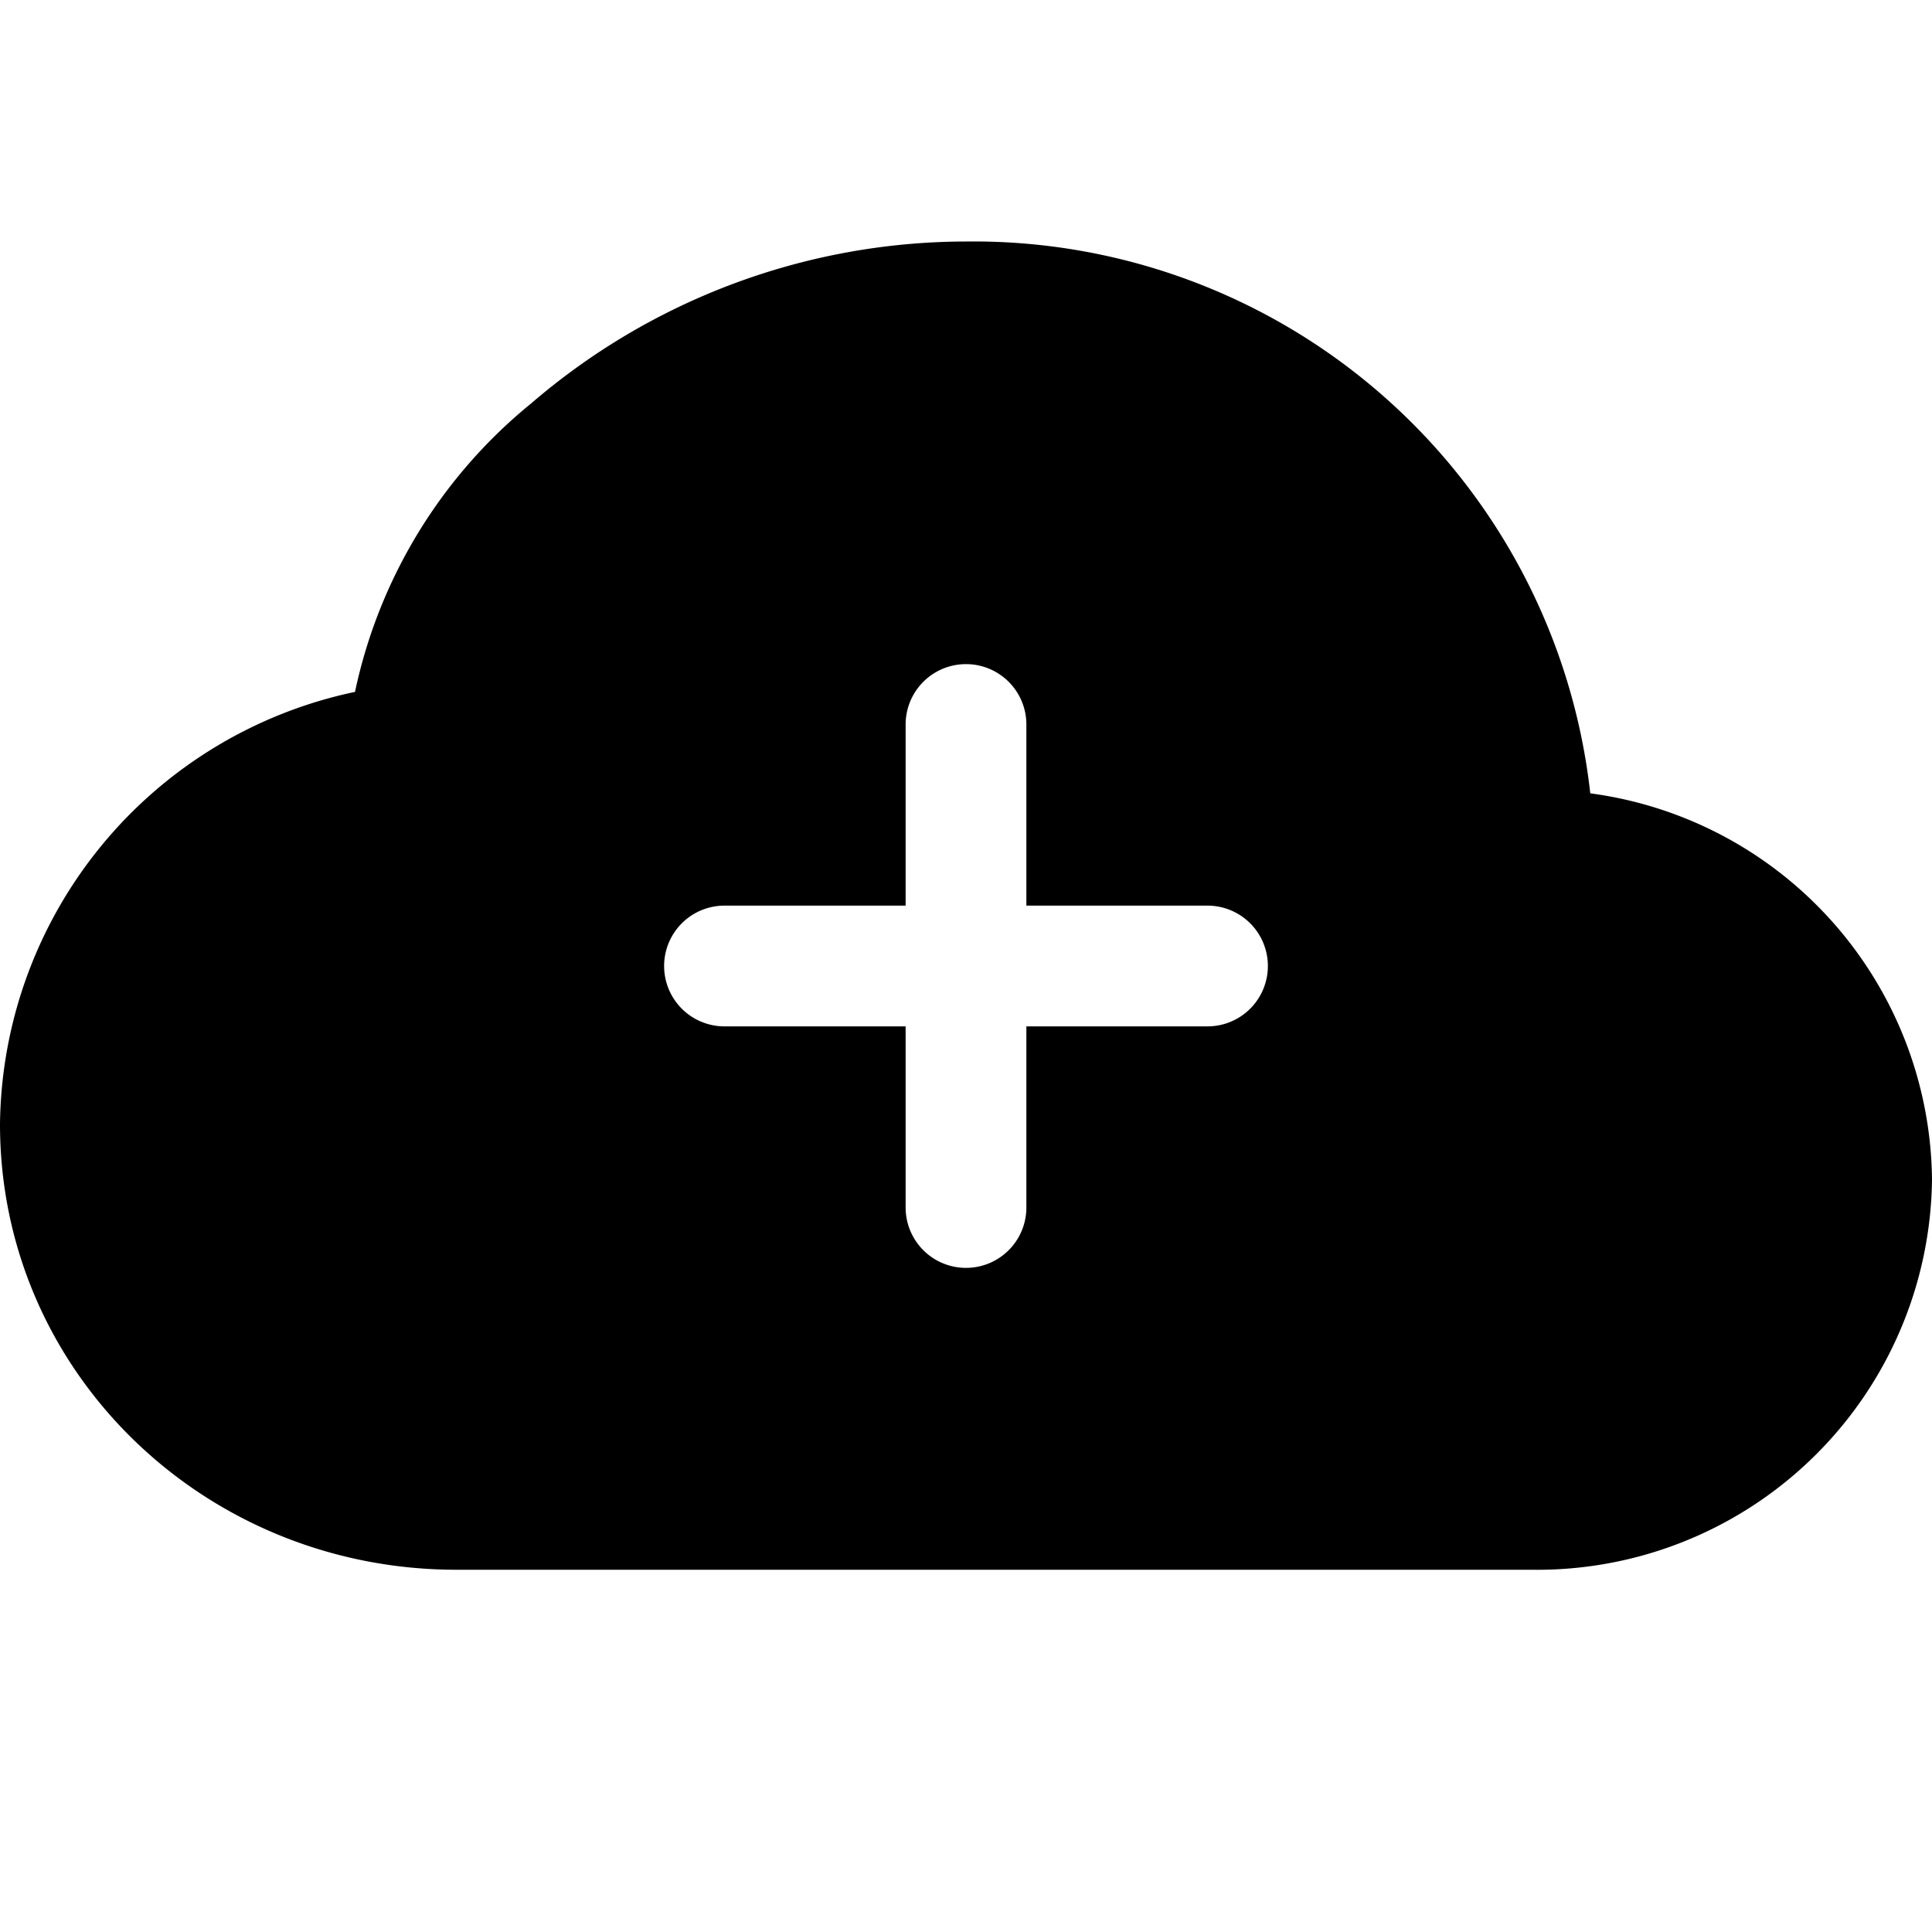 <svg xmlns="http://www.w3.org/2000/svg" viewBox="0 0 16 16"><path d="M8 2a5.53 5.53 0 0 0-3.6 1.34 4.2 4.2 0 0 0-1.46 2.39A3.7 3.7 0 0 0 0 9.31C0 11.37 1.7 13 3.78 13h8.9A3.27 3.27 0 0 0 16 9.77a3.26 3.26 0 0 0-2.83-3.2A5.14 5.14 0 0 0 8 2zm.5 4v1.5H10a.5.5 0 0 1 0 1H8.5V10a.5.5 0 0 1-1 0V8.5H6a.5.5 0 0 1 0-1h1.5V6a.5.5 0 0 1 1 0z"/></svg>